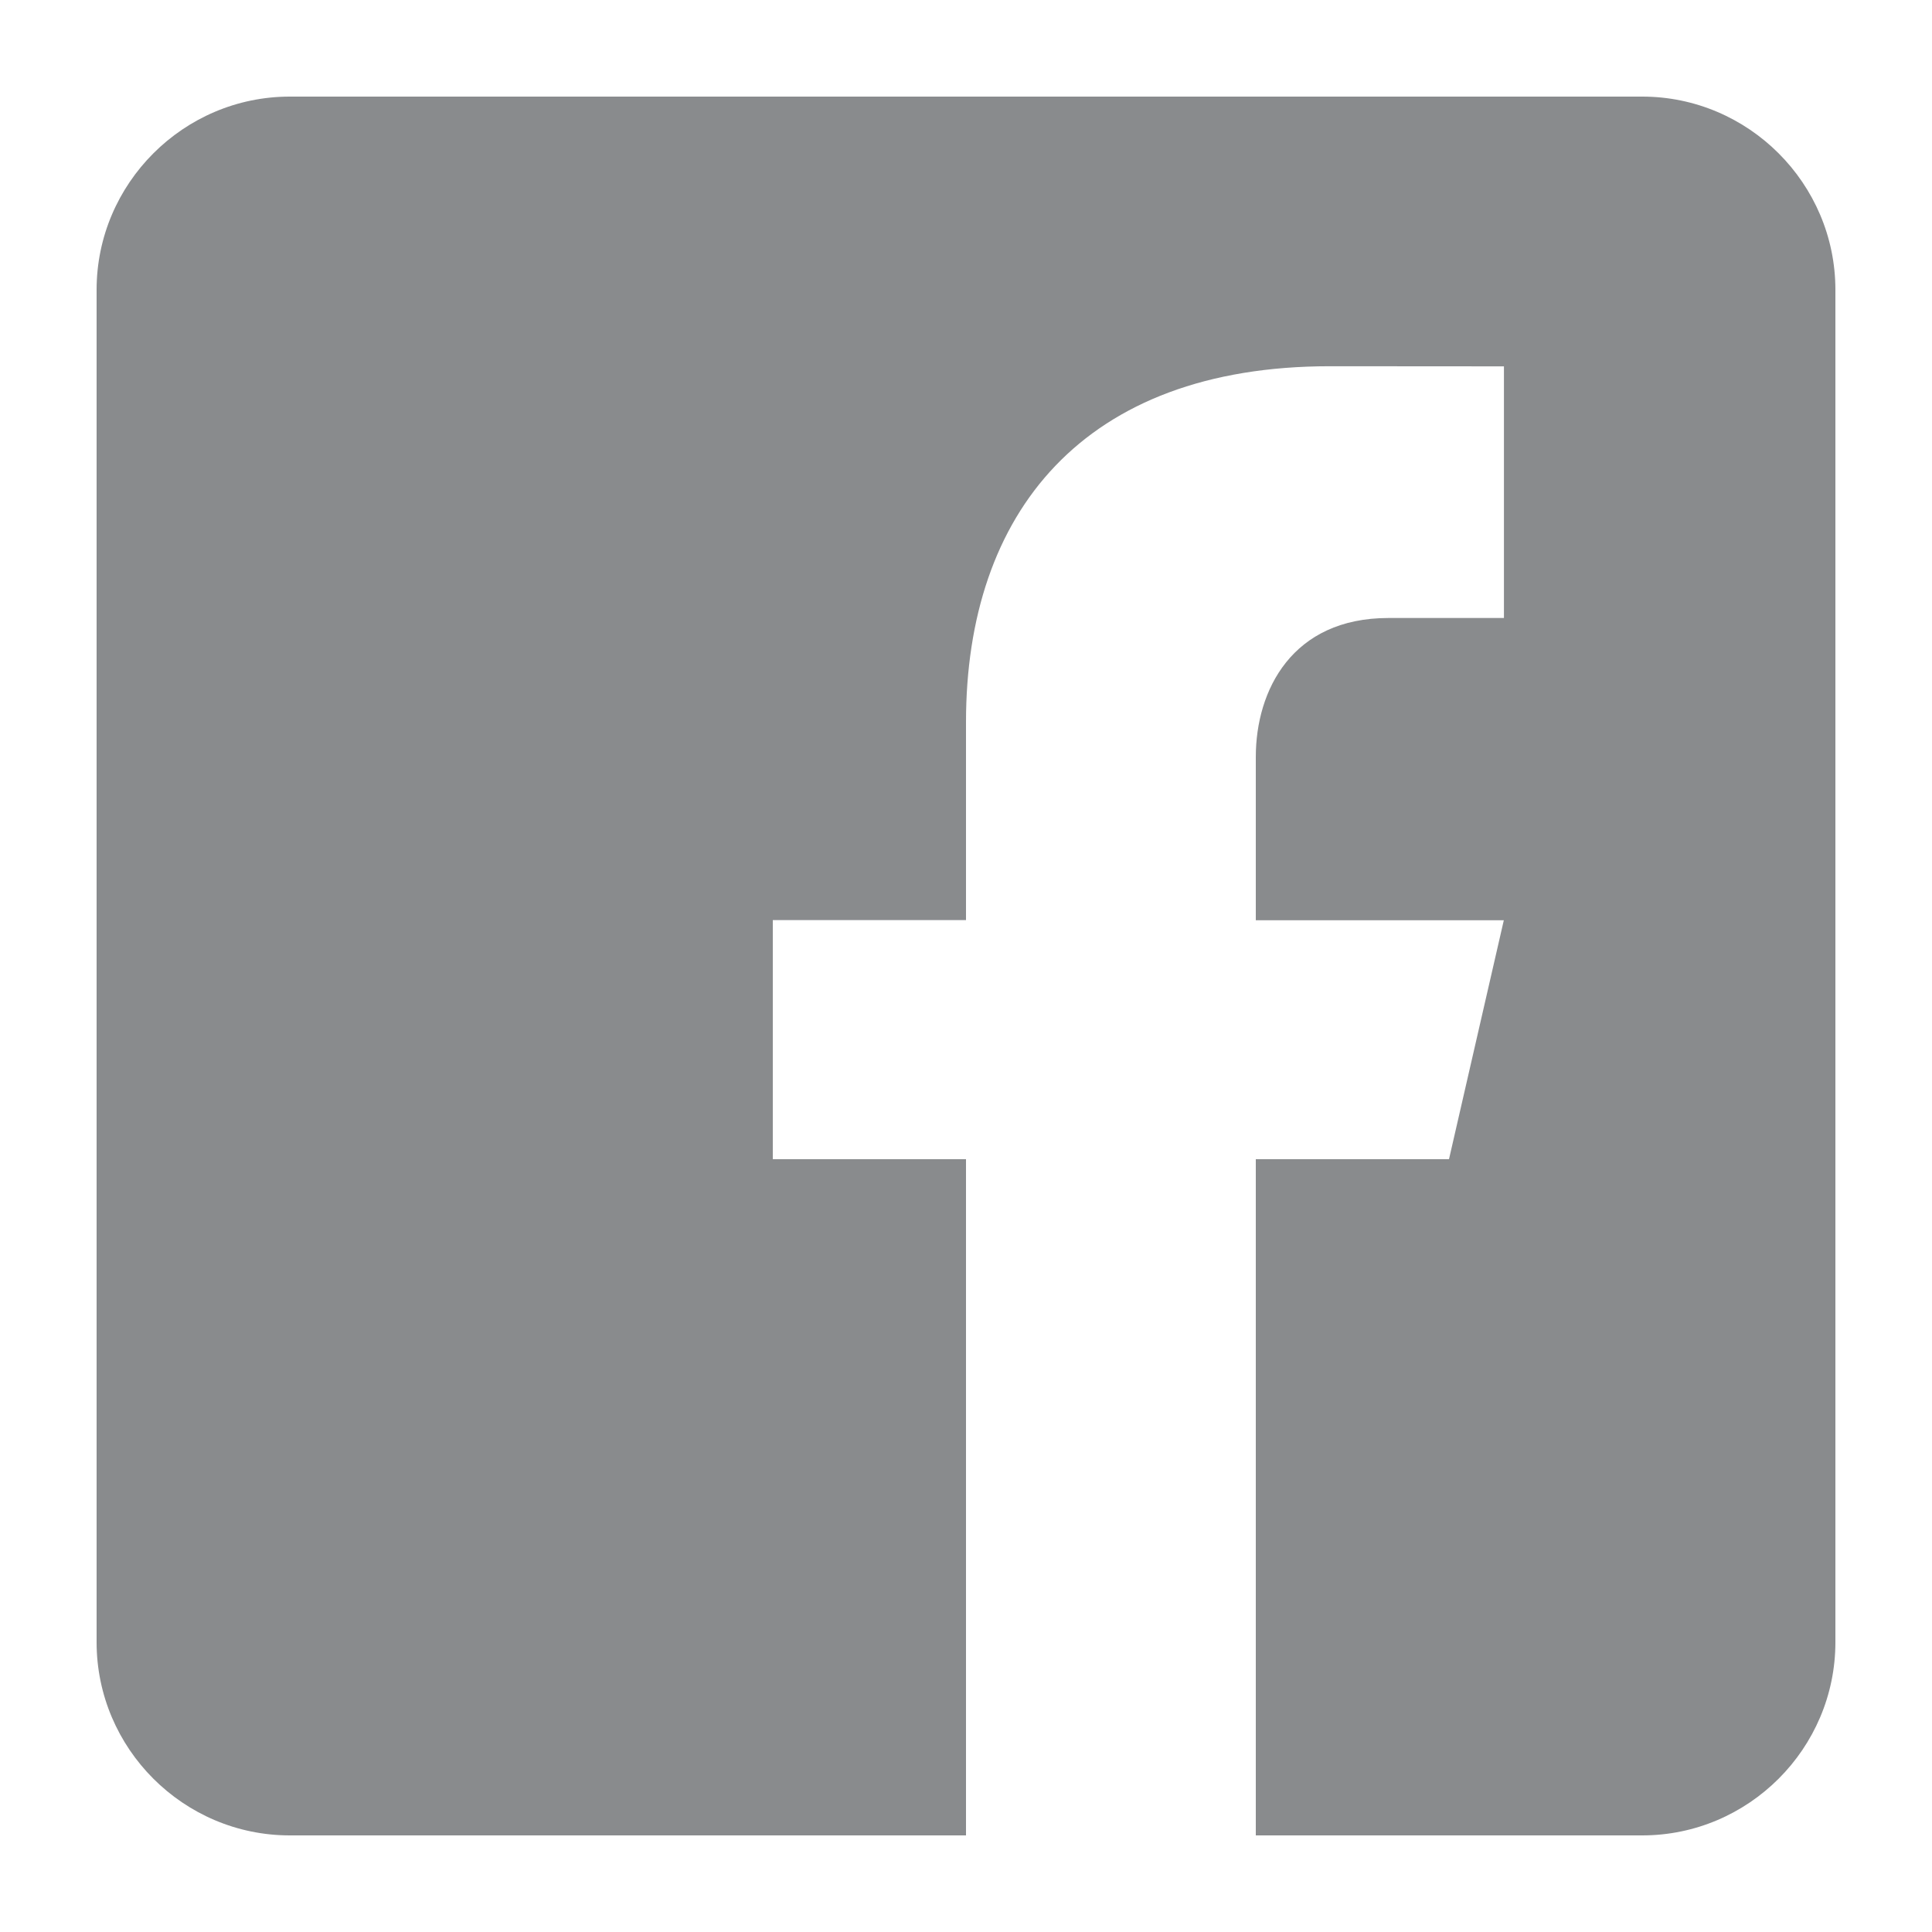 <svg width="16" height="16" viewBox="0 0 16 16" fill="none" xmlns="http://www.w3.org/2000/svg">
<g clip-path="url(#clip0_1149_13775)">
<path d="M13.6 0.8H2.4C1.52 0.8 0.8 1.52 0.8 2.4V13.6C0.8 14.481 1.52 15.2 2.4 15.2H8V9.6H6.4V7.62H8V5.98C8 4.249 8.97 3.033 11.013 3.033L12.455 3.034V5.118H11.498C10.702 5.118 10.4 5.715 10.4 6.269V7.621H12.454L12 9.6H10.4V15.2H13.6C14.48 15.2 15.2 14.481 15.2 13.6V2.4C15.2 1.52 14.48 0.8 13.6 0.8Z" fill="#898B8D"/>
</g>
<defs>
<clipPath id="clip0_1149_13775">
<rect width="16" height="16" fill="white"/>
</clipPath>
</defs>
</svg>
